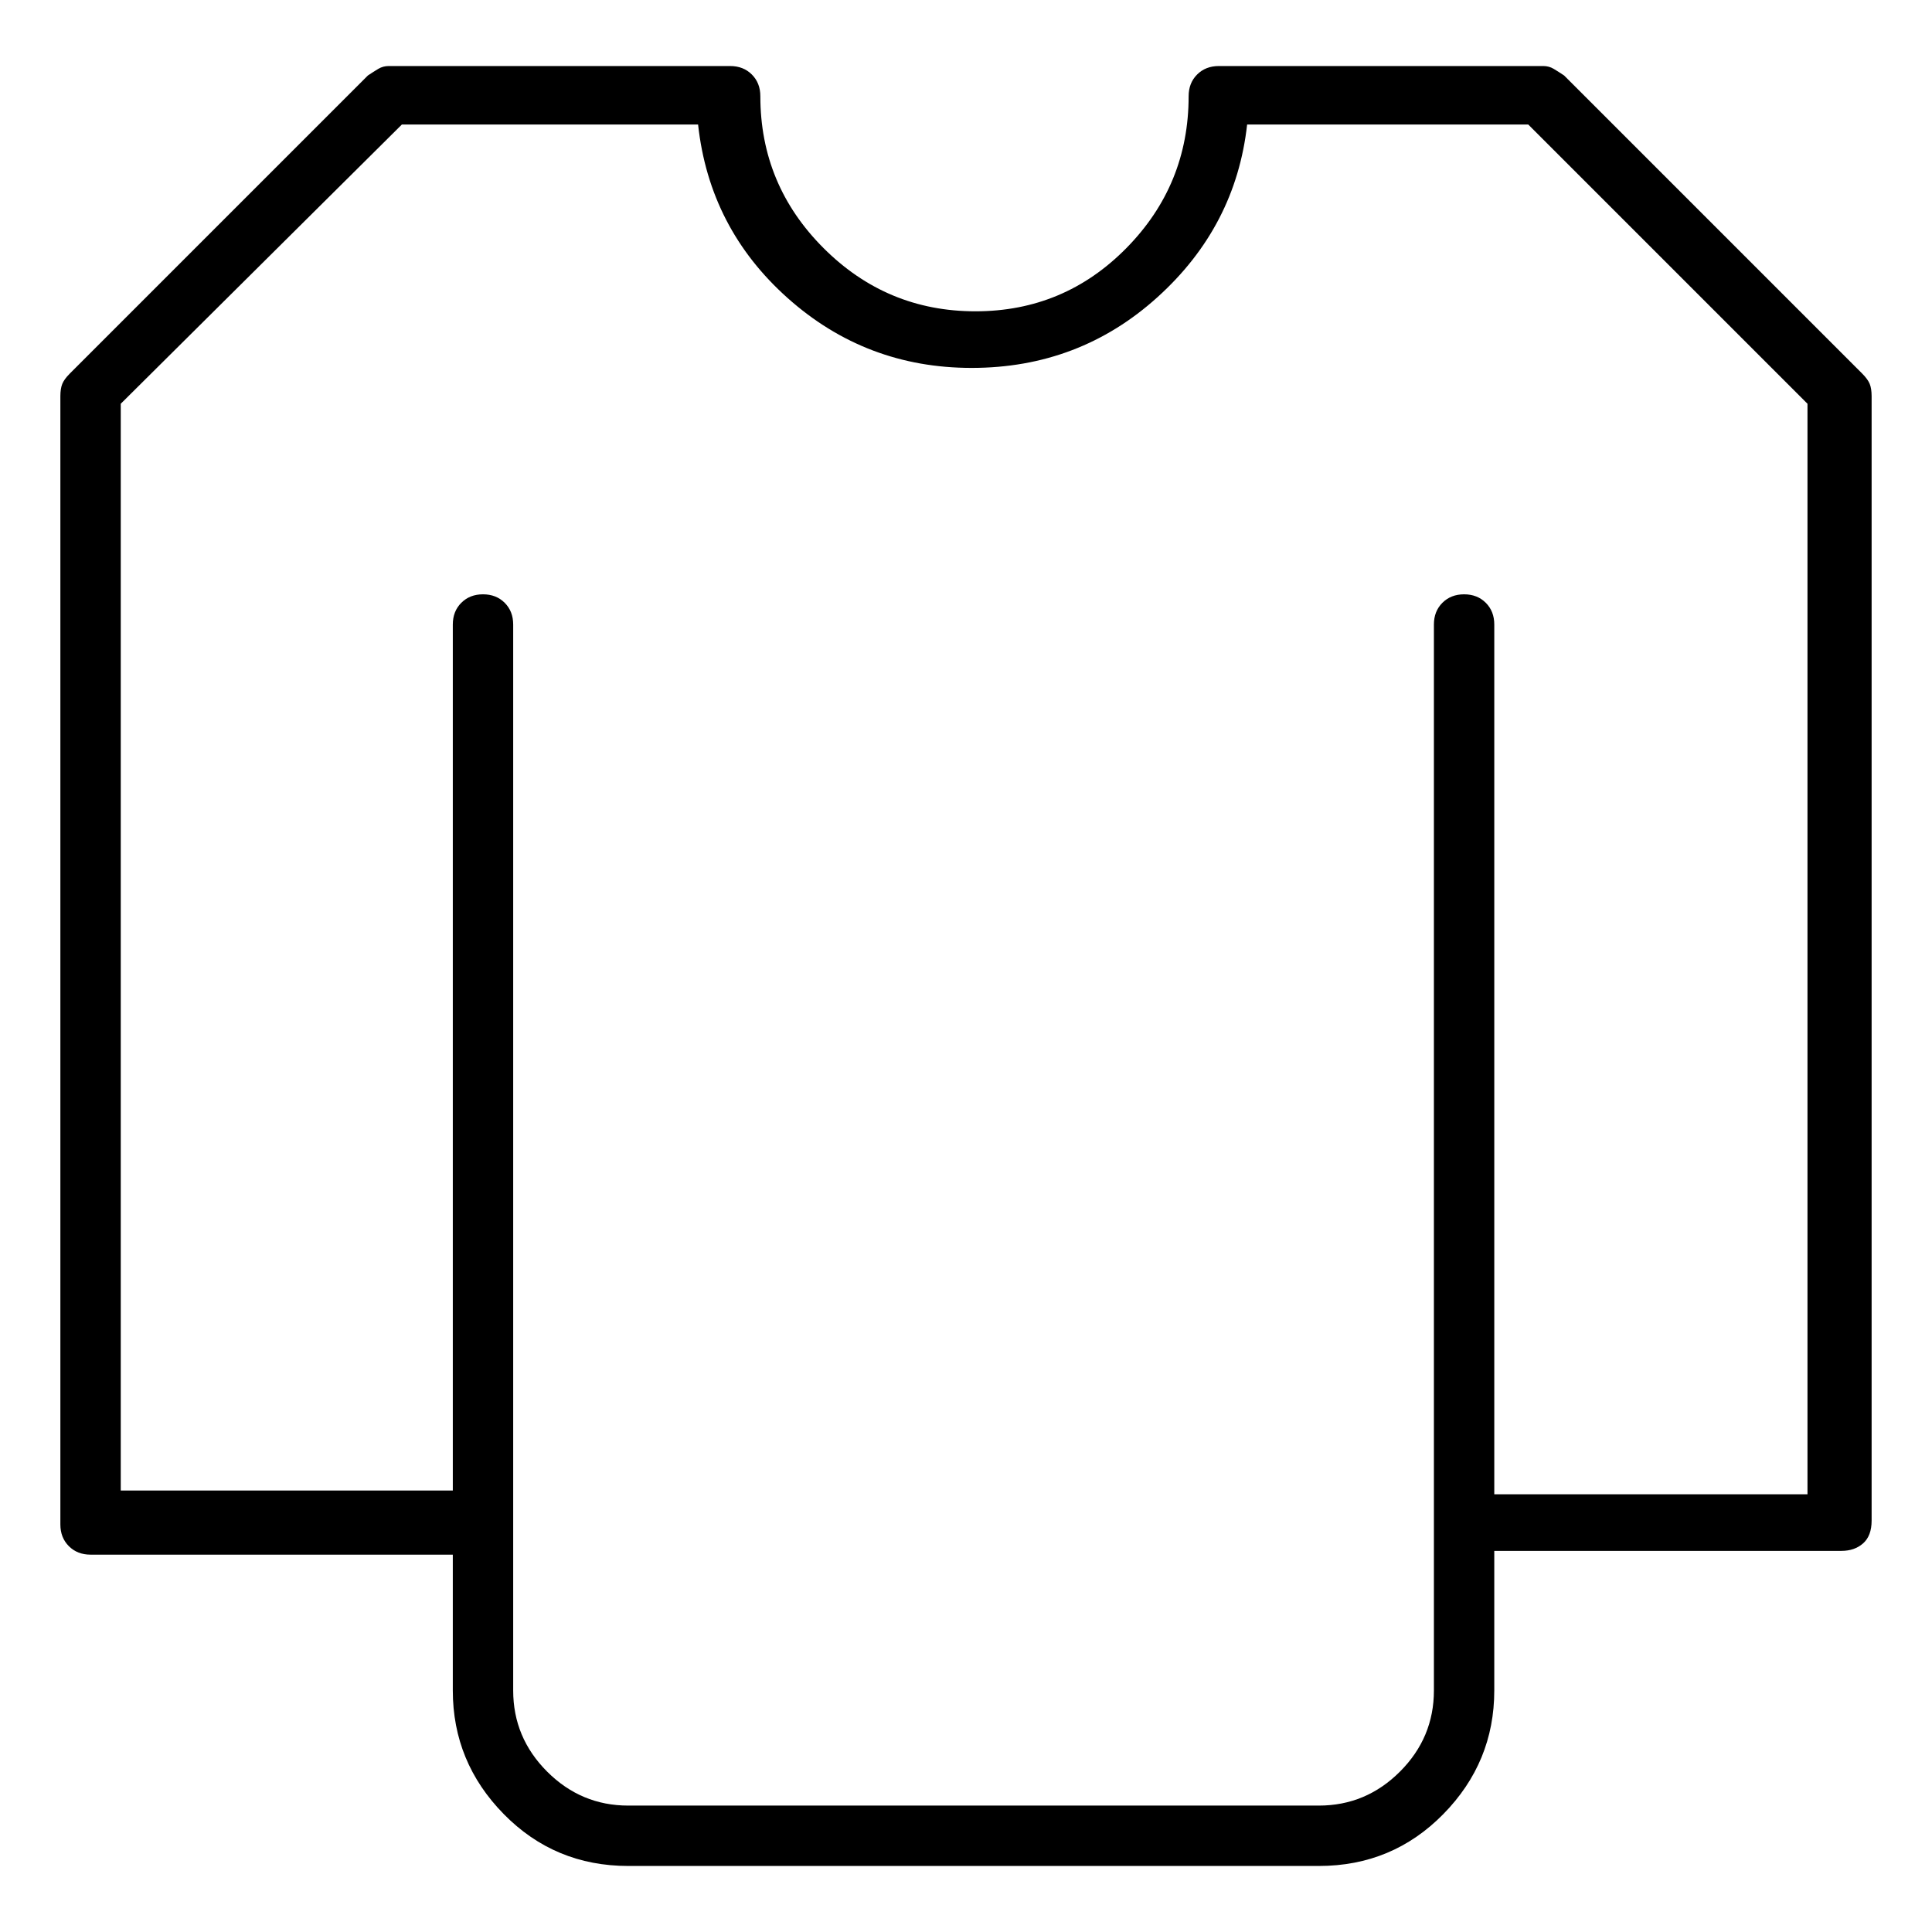 <svg viewBox="0 0 1024 1024" xmlns="http://www.w3.org/2000/svg">
  <path transform="scale(1, -1) translate(0, -960)" fill="currentColor" d="M987 762l-158 158q-3 2 -5.5 3.5t-5.5 1.5h-172q-7 0 -11.5 -4.5t-4.5 -11.5q0 -47 -33 -80.5t-80 -33.5t-80.5 33.5t-33.5 80.5q0 7 -4.5 11.5t-11.5 4.5h-181q-3 0 -5.5 -1.5t-5.5 -3.5l-158 -158q-3 -3 -4 -5.5t-1 -6.5v-598q0 -7 4.5 -11.5t11.5 -4.5h192v-72 q0 -38 27 -65.5t66 -27.5h366q39 0 66 27.5t27 65.5v74h184q7 0 11.5 4t4.5 12v596q0 4 -1 6.5t-4 5.5v0zM960 168h-168v461q0 7 -4.5 11.5t-11.5 4.5t-11.5 -4.5t-4.5 -11.5v-565q0 -25 -18 -43t-43 -18h-366q-25 0 -43 18t-18 43v565q0 7 -4.5 11.5t-11.5 4.5t-11.5 -4.5 t-4.5 -11.5v-459h-176v576l149 148h157q6 -55 47.5 -92t97.5 -37q57 0 98.5 37.5t47.5 91.5h149l148 -148v-578h2z" />
</svg>